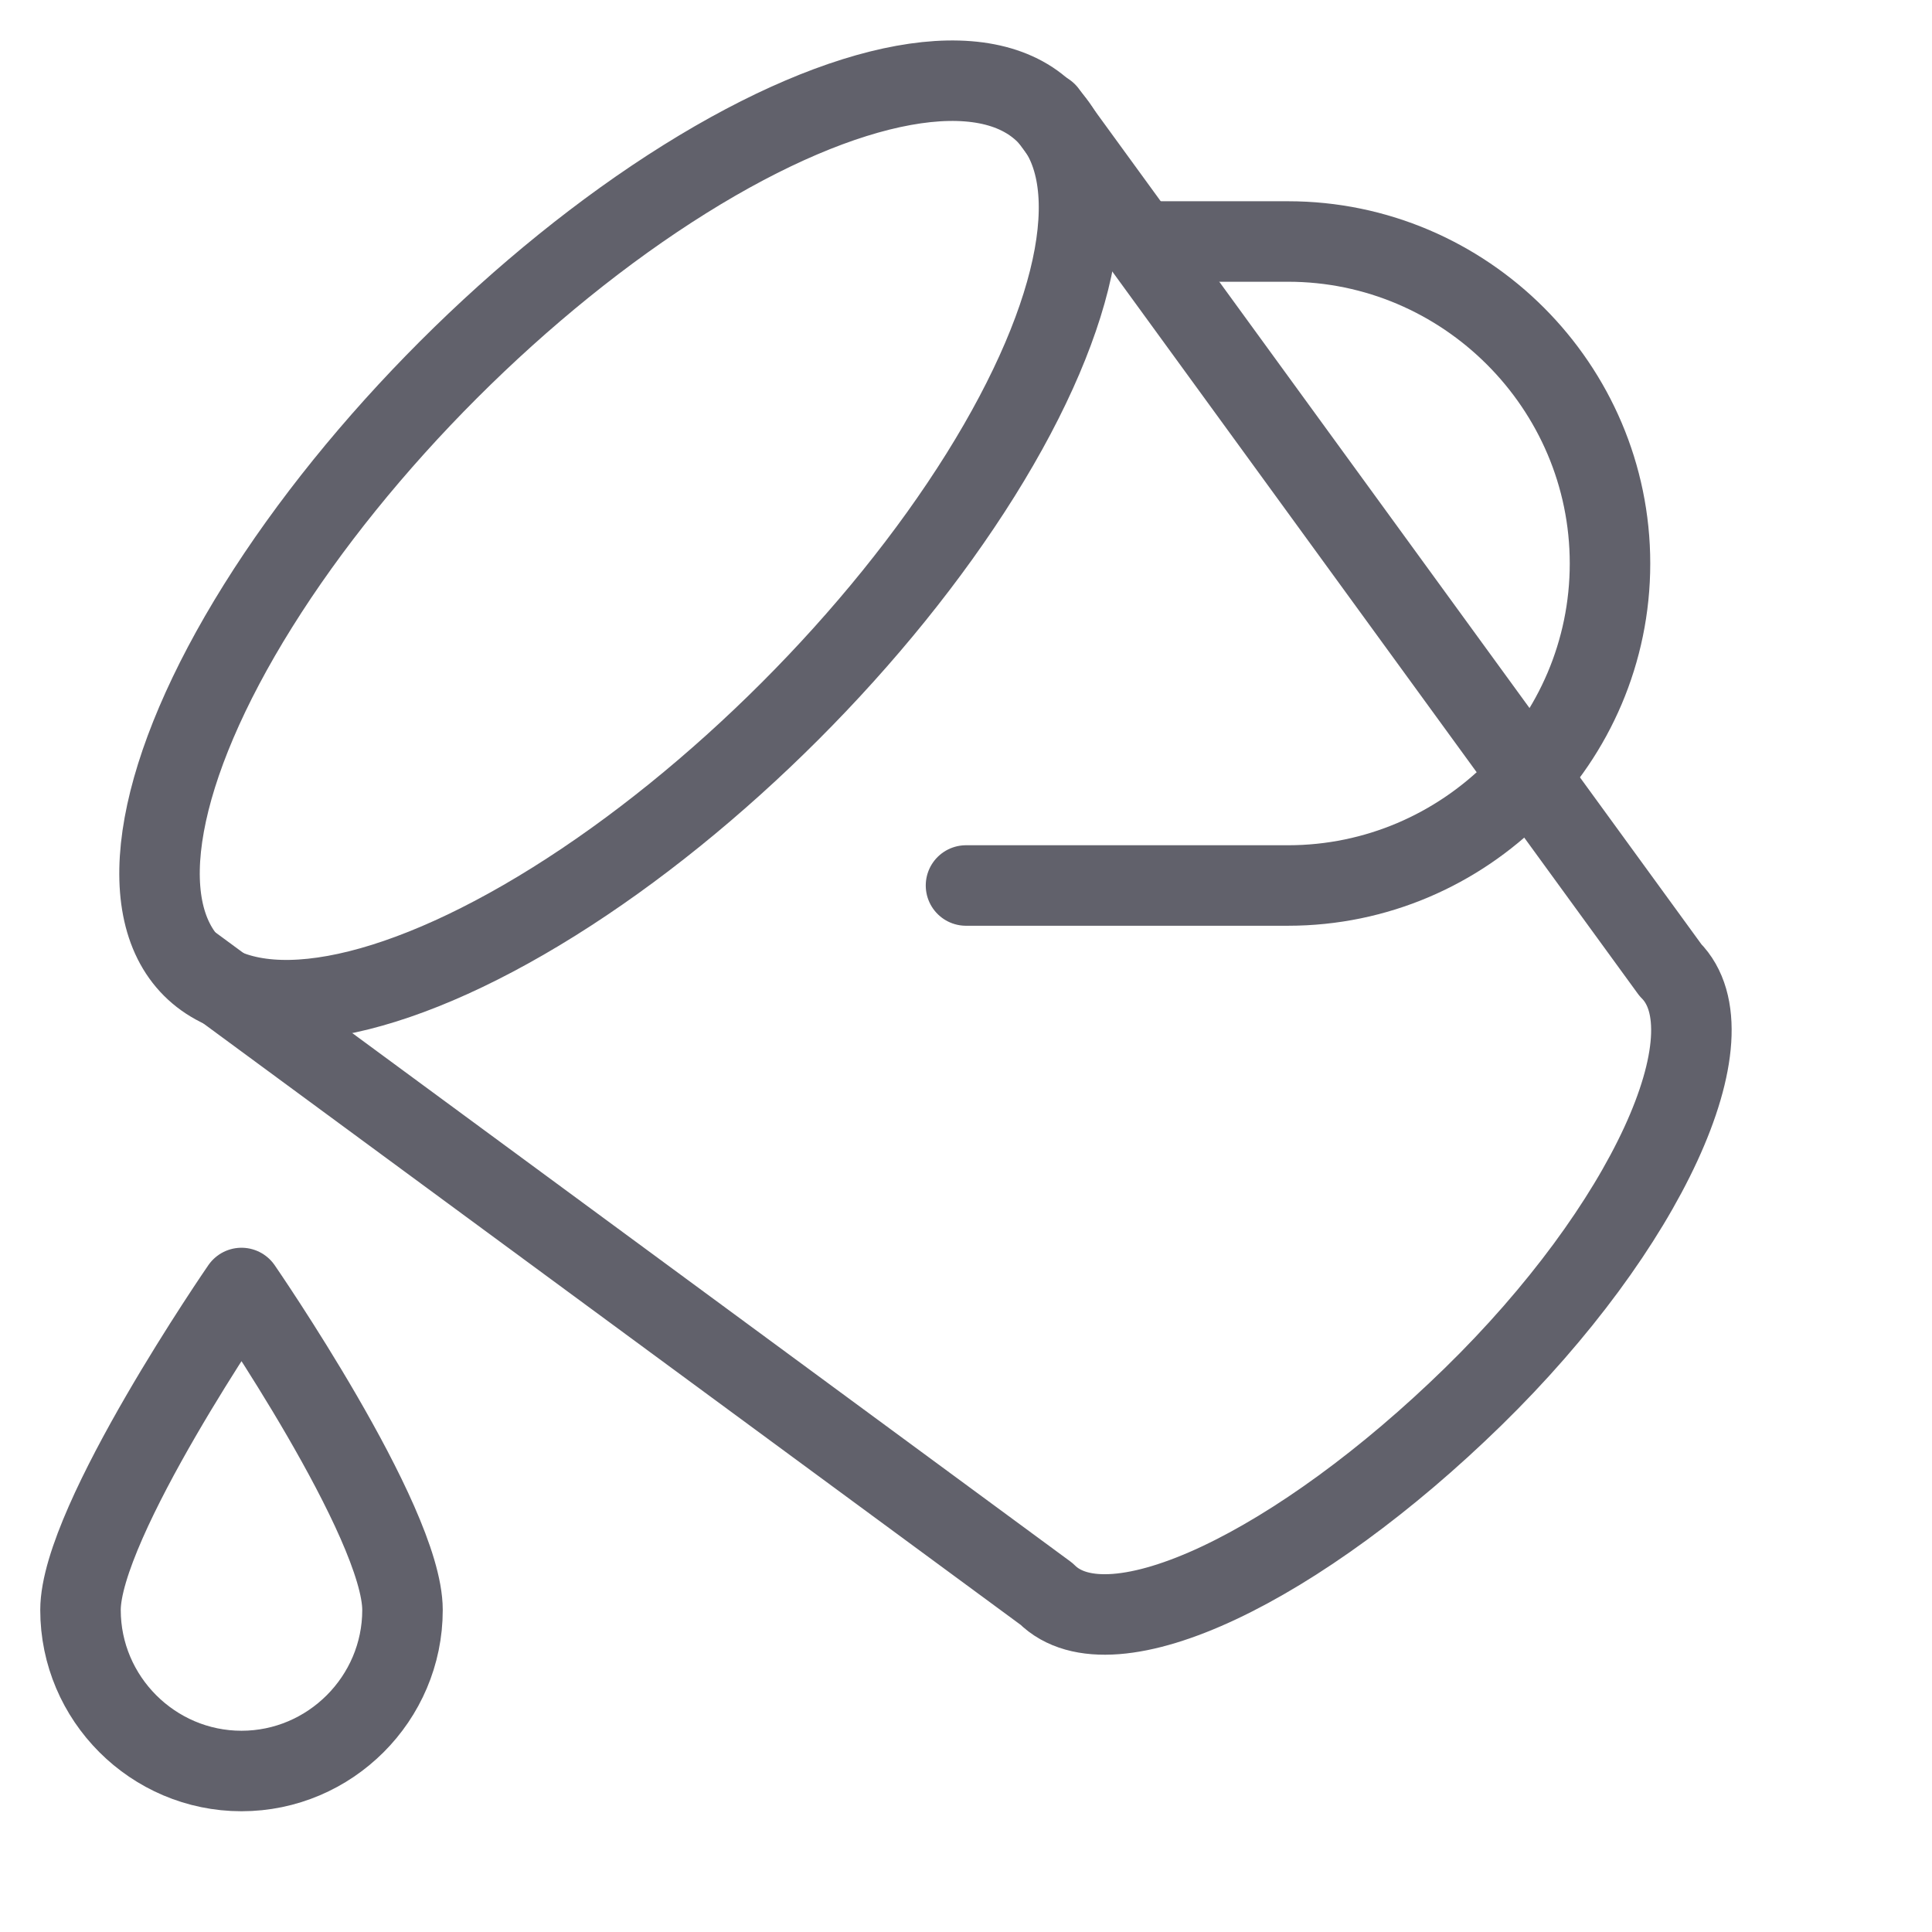 <svg xmlns="http://www.w3.org/2000/svg" height="48" width="48" viewBox="0 0 48 48"><title>paint bucket 40 4</title><g stroke-linecap="round" fill="#61616b" stroke-linejoin="round" class="nc-icon-wrapper"><path data-cap="butt" fill="none" stroke="#61616b" stroke-width="2" d="M4.8,24L26,39.6 c1.6,1.6,6.3-0.7,10.6-4.9s6.5-9,4.9-10.6L26,2.8"></path> <ellipse transform="matrix(0.707 -0.707 0.707 0.707 -4.976 14.841)" fill="none" stroke="#61616b" stroke-width="2" cx="15.4" cy="13.4" rx="15" ry="6"></ellipse> <path data-color="color-2" fill="none" stroke="#61616b" stroke-width="2" d="M2,40 c0-2.2,4-8,4-8s4,5.8,4,8s-1.8,4-4,4S2,42.2,2,40z"></path> <path fill="none" stroke="#61616b" stroke-width="2" d="M24,22h8c4.4,0,8-3.6,8-8v0 c0-4.4-3.6-8-8-8h-3.6"></path></g></svg>